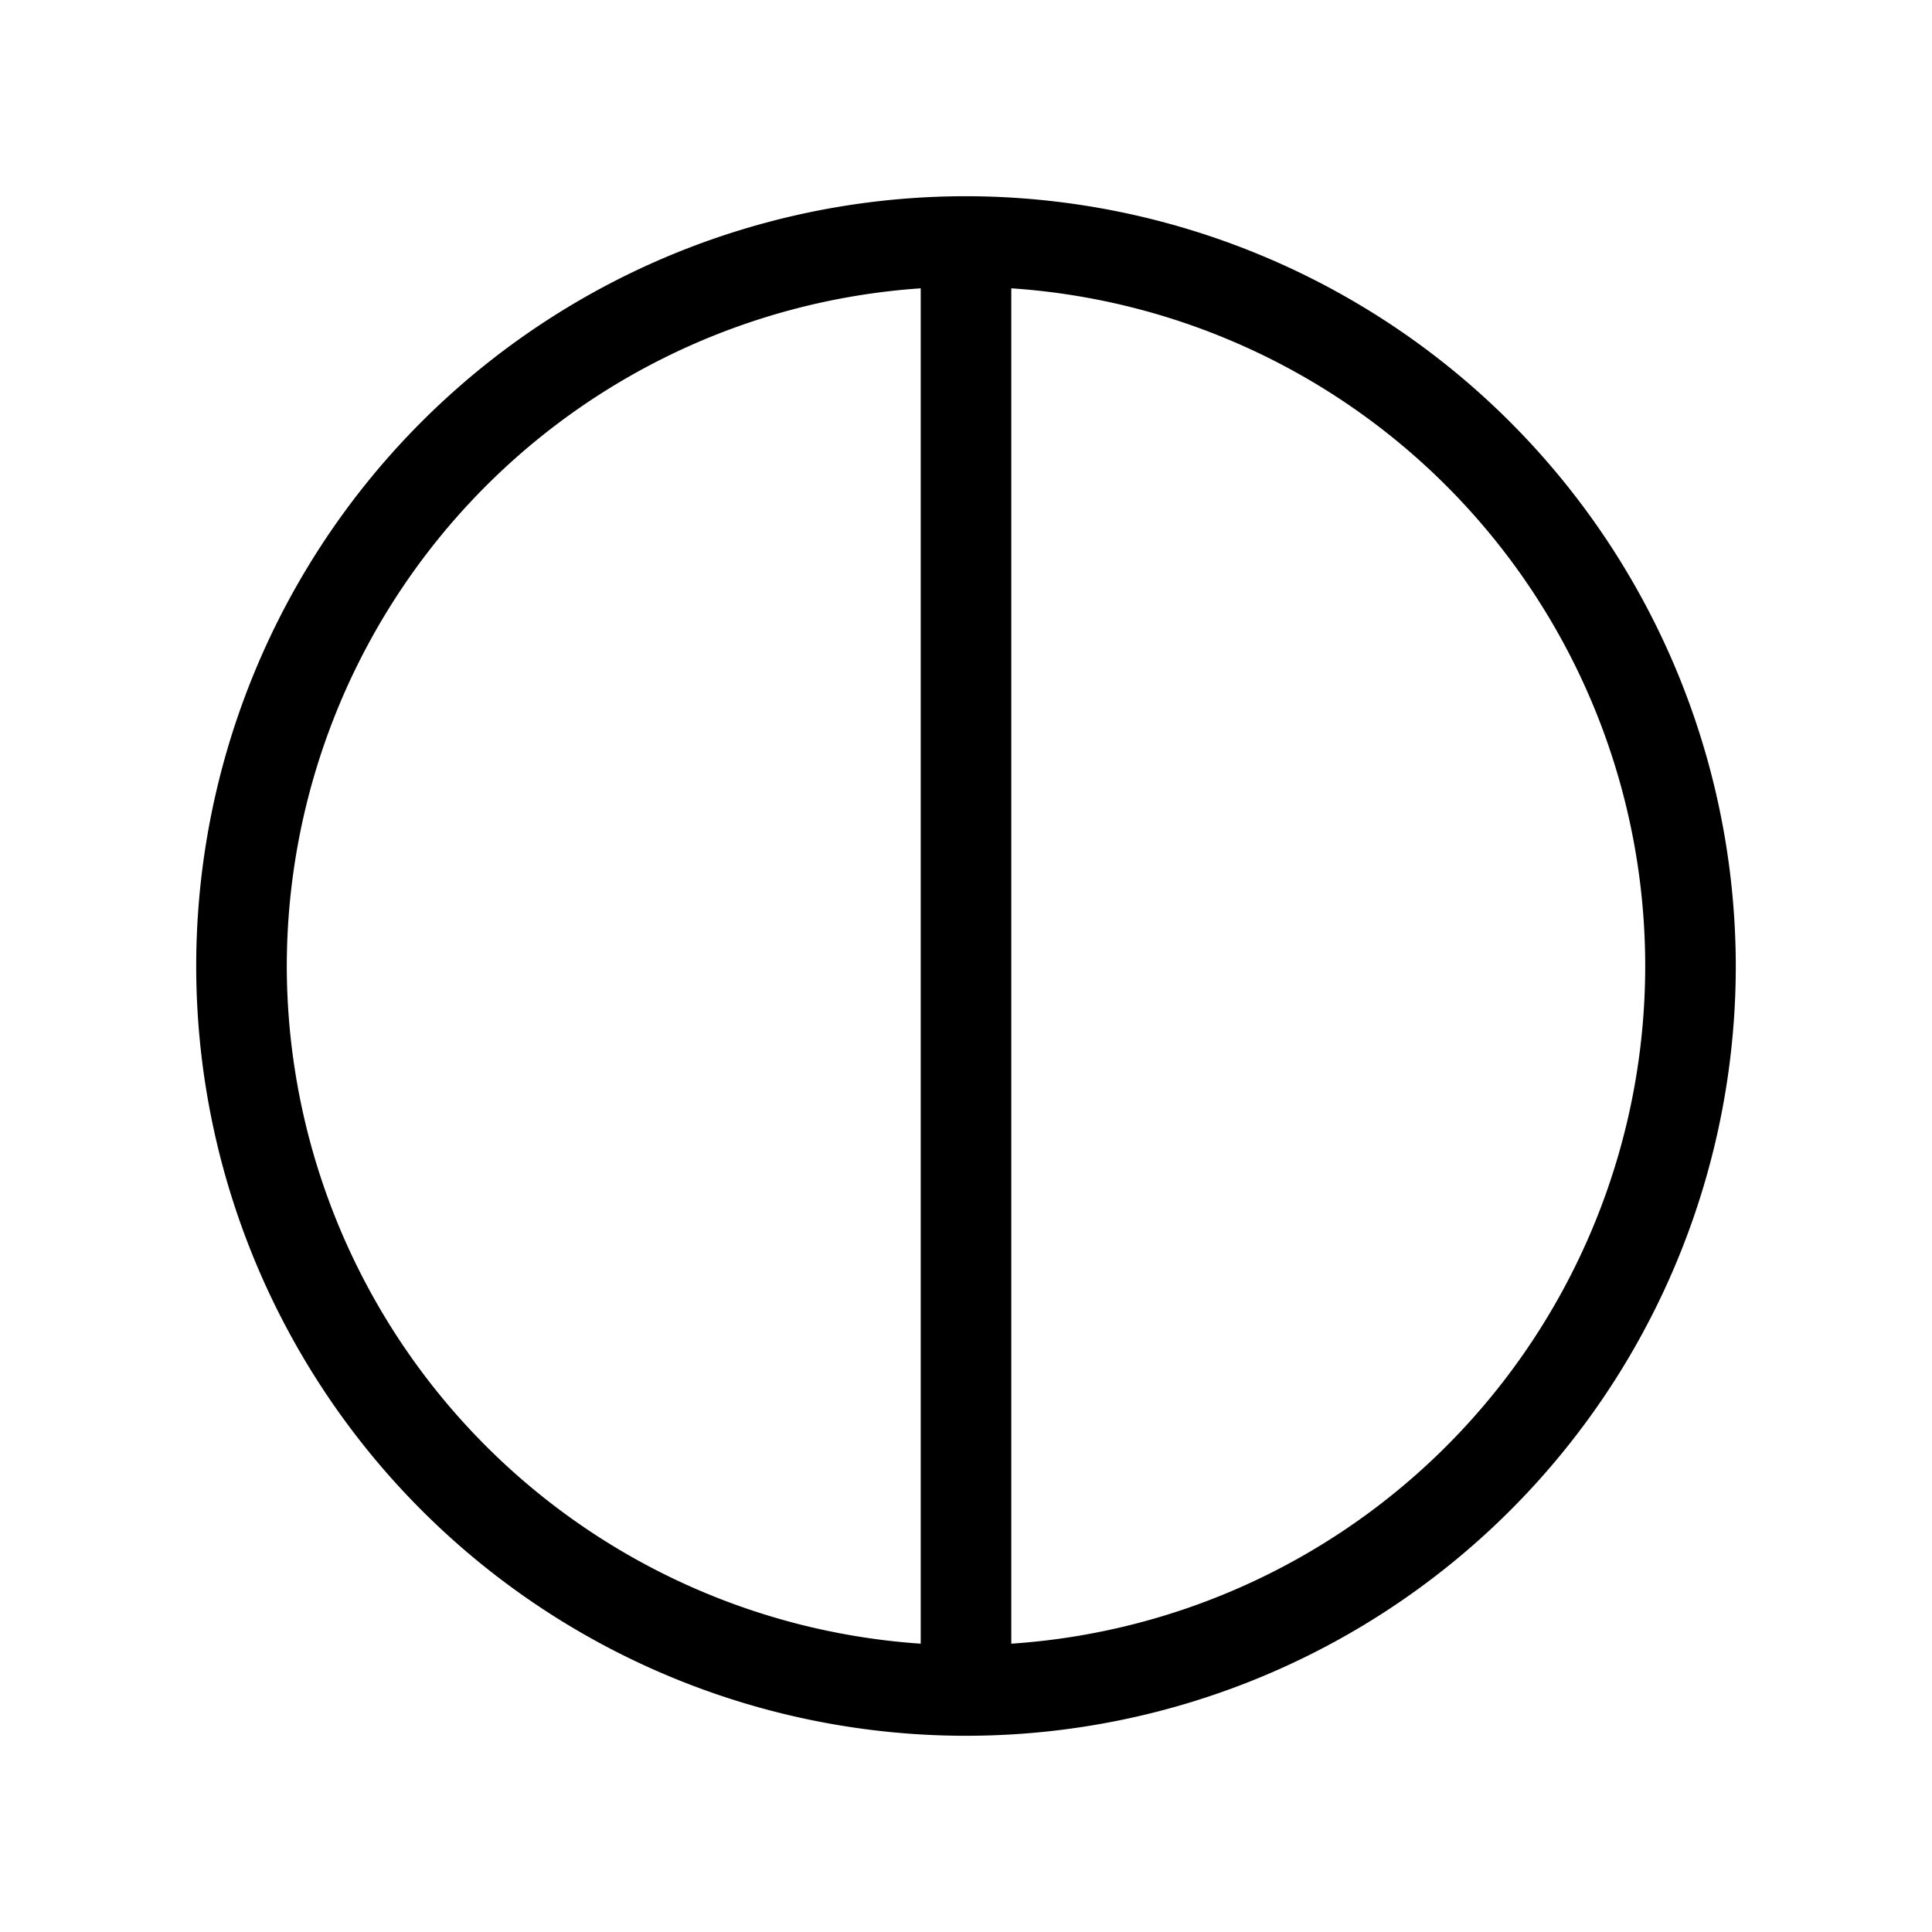 <svg id="Flat" xmlns="http://www.w3.org/2000/svg" viewBox="0 0 256 256">
  <path d="M128,26A102,102,0,1,0,230,128,102.115,102.115,0,0,0,128,26ZM38,128a90.113,90.113,0,0,1,84-89.795V217.795A90.113,90.113,0,0,1,38,128Zm96,89.795V38.205a89.995,89.995,0,0,1,0,179.59Z"/>
</svg>
